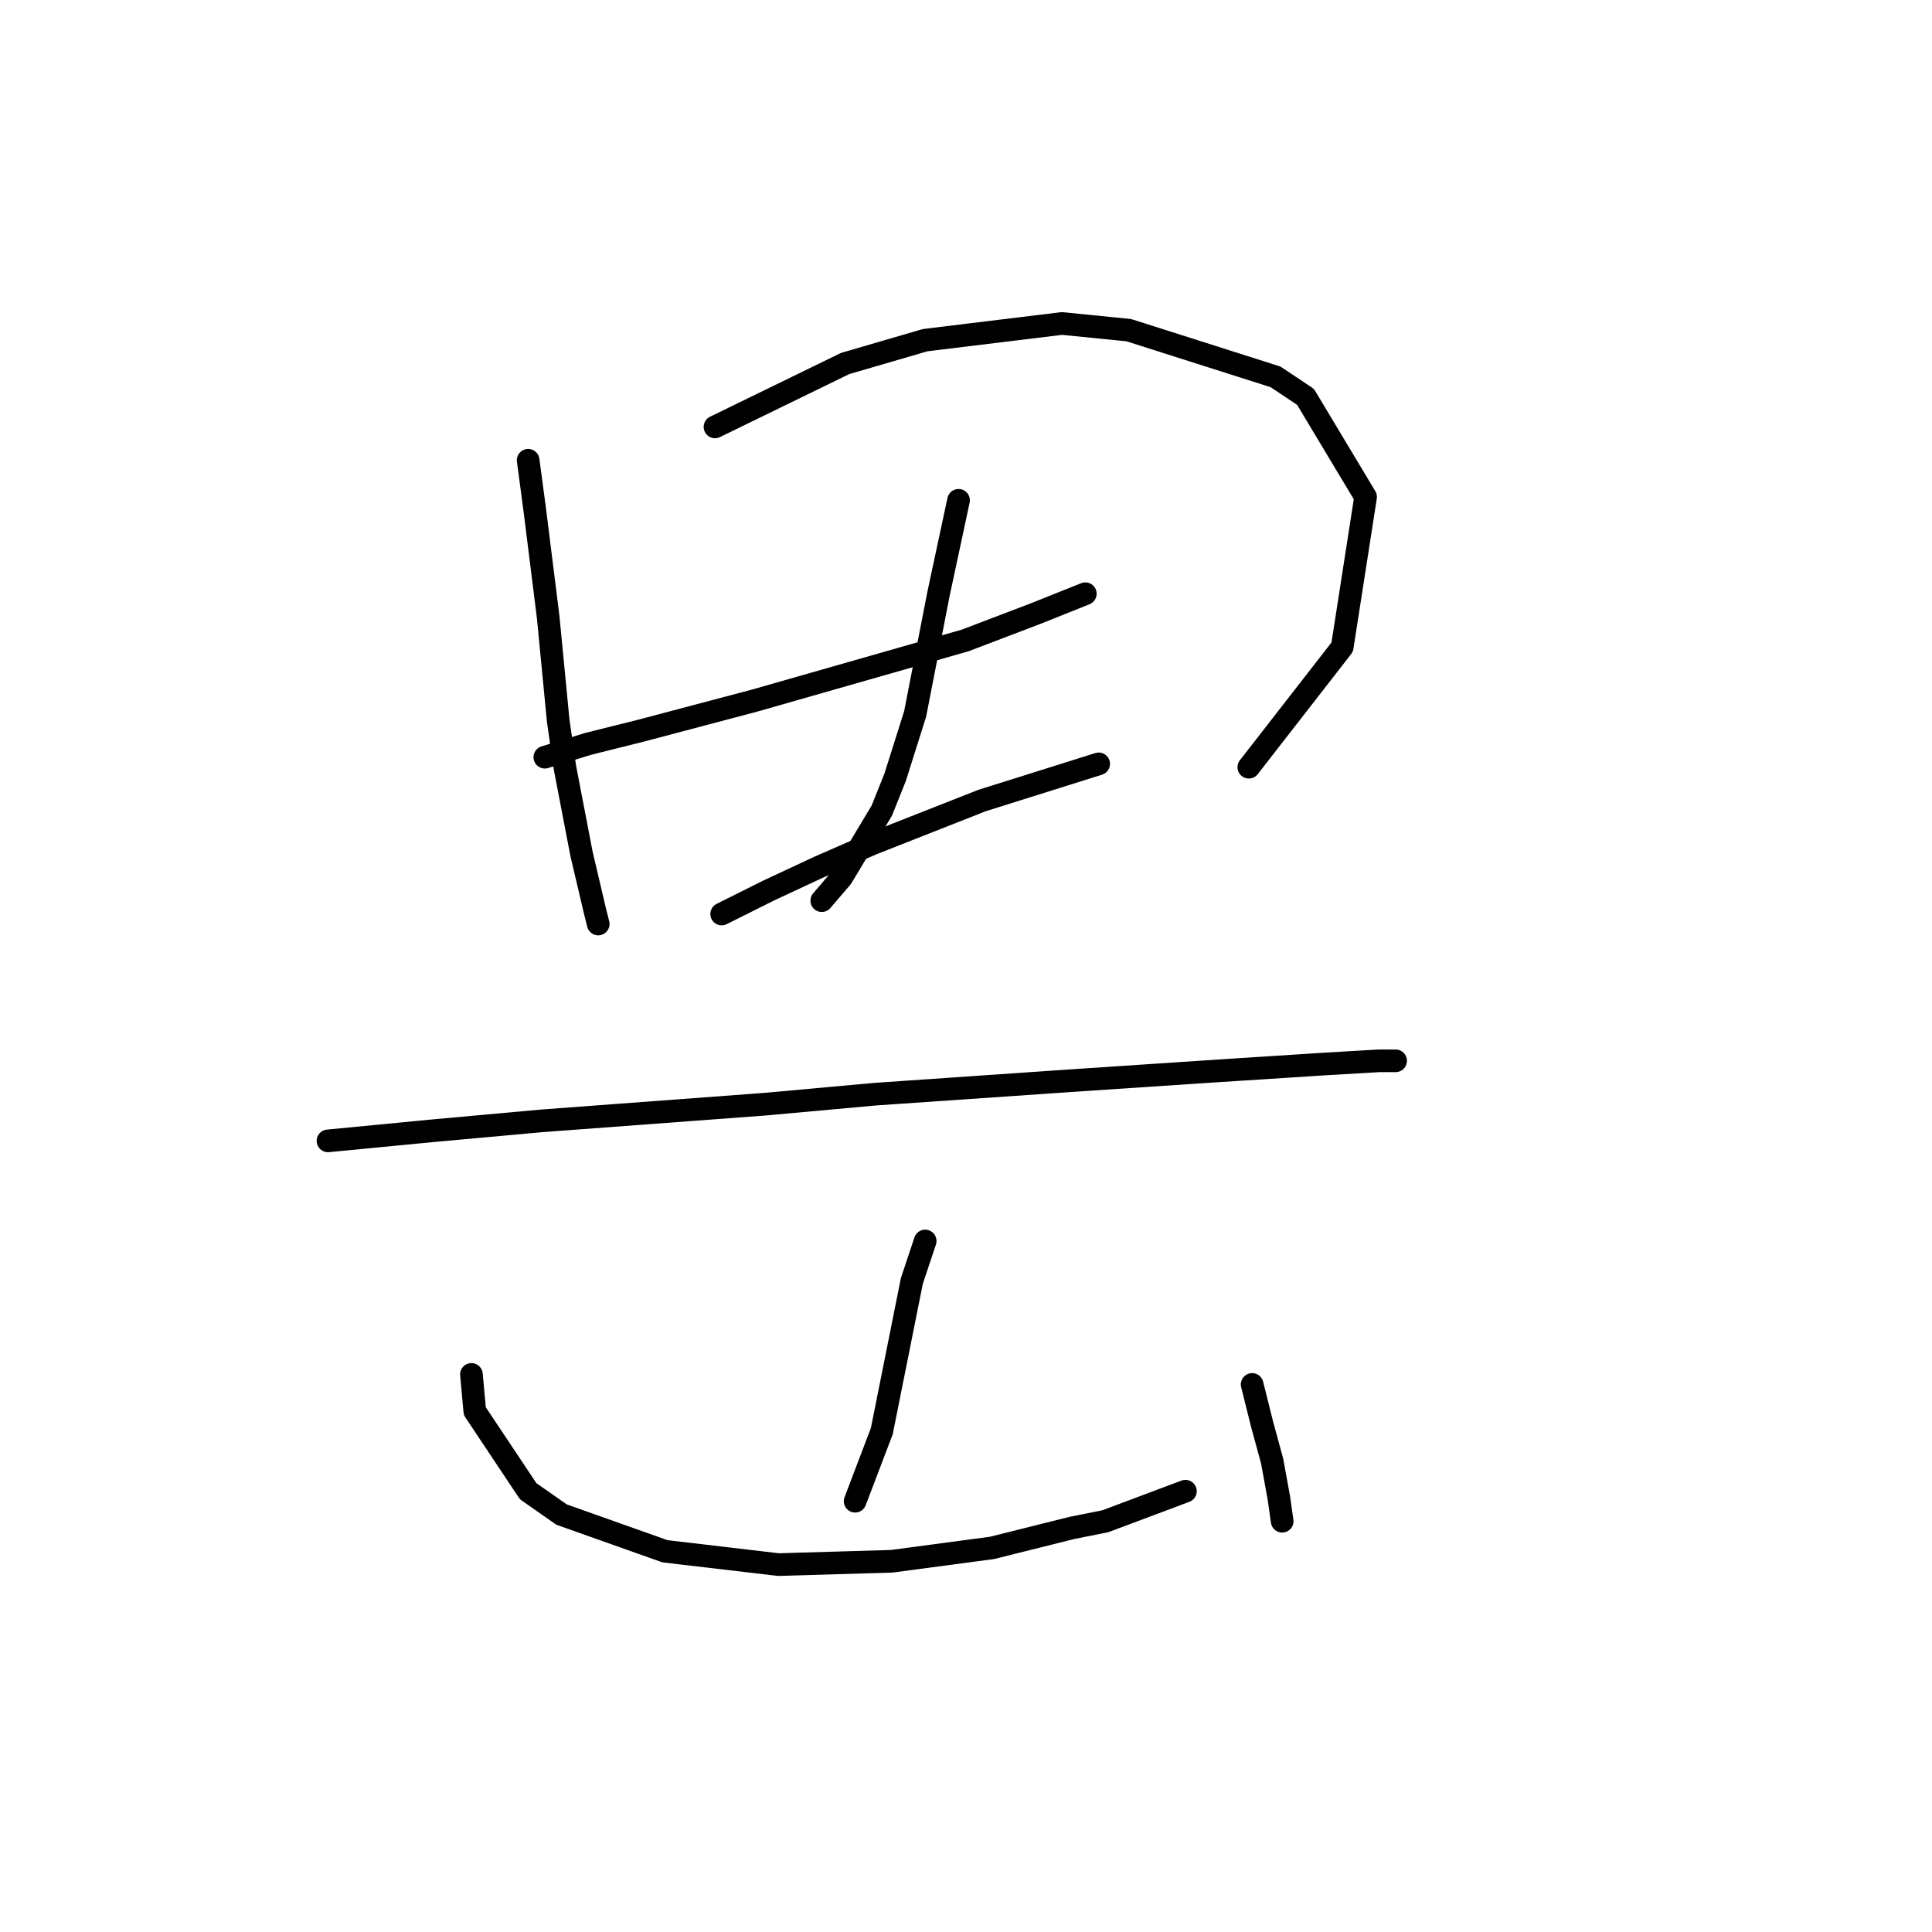 <?xml version="1.0" standalone="no"?>
    <svg width="256" height="256" xmlns="http://www.w3.org/2000/svg" version="1.1">
    <polyline stroke="black" stroke-width="3" stroke-linecap="round" fill="transparent" stroke-linejoin="round" points="69.983 60.988 70.867 67.619 71.751 74.692 72.636 81.766 73.962 95.47 74.846 101.659 77.056 113.154 78.825 120.669 79.267 122.438 79.267 122.438 " />
        <polyline stroke="black" stroke-width="3" stroke-linecap="round" fill="transparent" stroke-linejoin="round" points="94.74 56.567 111.981 48.167 122.591 45.072 140.717 42.862 149.559 43.746 169.01 49.935 172.989 52.588 180.947 65.85 177.852 85.744 165.474 101.659 165.474 101.659 " />
        <polyline stroke="black" stroke-width="3" stroke-linecap="round" fill="transparent" stroke-linejoin="round" points="72.194 100.333 77.941 98.565 85.014 96.797 100.045 92.818 127.896 84.86 137.18 81.323 143.811 78.671 143.811 78.671 " />
        <polyline stroke="black" stroke-width="3" stroke-linecap="round" fill="transparent" stroke-linejoin="round" points="127.012 66.293 125.686 72.482 124.36 78.671 121.265 94.586 118.613 102.986 116.844 107.407 111.539 116.248 108.887 119.343 108.887 119.343 " />
        <polyline stroke="black" stroke-width="3" stroke-linecap="round" fill="transparent" stroke-linejoin="round" points="95.624 121.111 101.813 118.017 108.445 114.922 115.518 111.827 130.107 106.08 145.58 101.217 145.58 101.217 " />
        <polyline stroke="black" stroke-width="3" stroke-linecap="round" fill="transparent" stroke-linejoin="round" points="43.458 151.173 57.163 149.847 71.751 148.521 101.371 146.31 115.96 144.984 141.601 143.216 161.495 141.889 175.2 141.005 182.715 140.563 184.926 140.563 184.926 140.563 " />
        <polyline stroke="black" stroke-width="3" stroke-linecap="round" fill="transparent" stroke-linejoin="round" points="122.591 164.436 120.823 169.741 116.844 189.635 113.308 198.918 113.308 198.918 " />
        <polyline stroke="black" stroke-width="3" stroke-linecap="round" fill="transparent" stroke-linejoin="round" points="62.468 182.119 62.91 186.982 69.983 197.592 74.404 200.687 88.109 205.55 103.14 207.318 118.171 206.876 131.433 205.108 142.043 202.455 146.464 201.571 157.074 197.592 157.074 197.592 " />
        <polyline stroke="black" stroke-width="3" stroke-linecap="round" fill="transparent" stroke-linejoin="round" points="165.916 183.445 167.242 188.75 168.568 193.613 169.453 198.476 169.895 201.571 169.895 201.571 " />
        </svg>